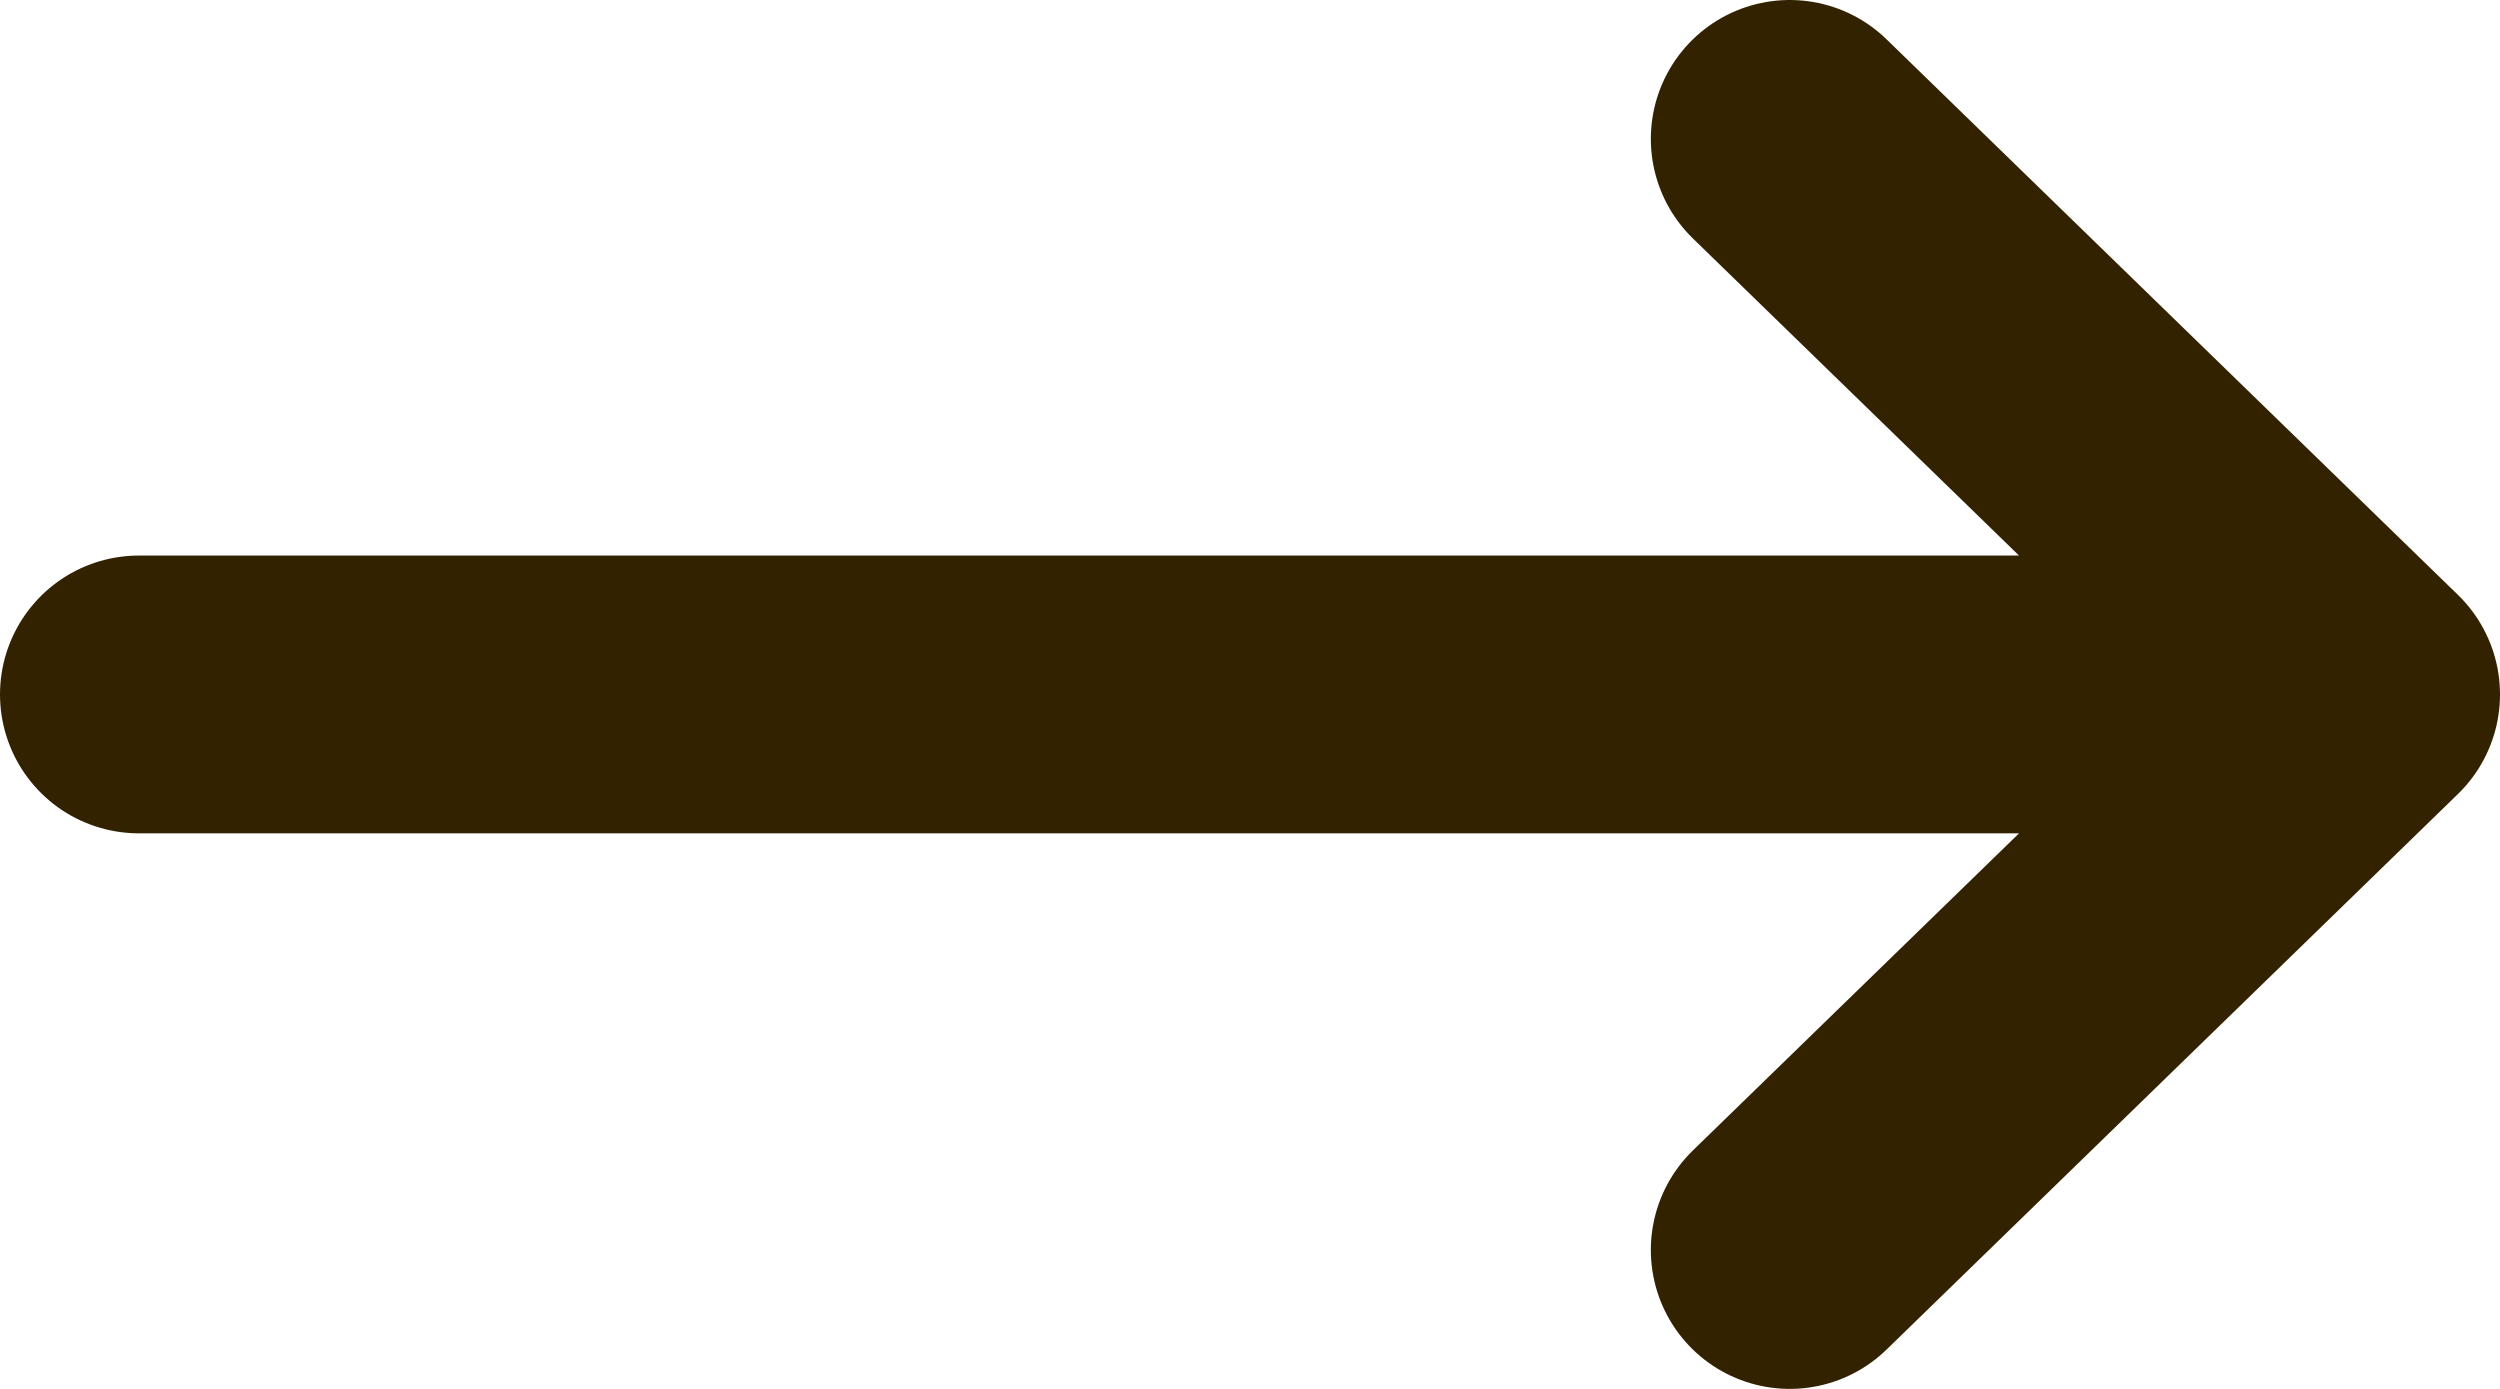 <svg width="18" height="10" viewBox="0 0 18 10" fill="none" xmlns="http://www.w3.org/2000/svg">
<path d="M1 5H17M17 5L12.886 1M17 5L12.886 9" stroke="#332200" stroke-width="2" stroke-linecap="round" stroke-linejoin="round"/>
</svg>
